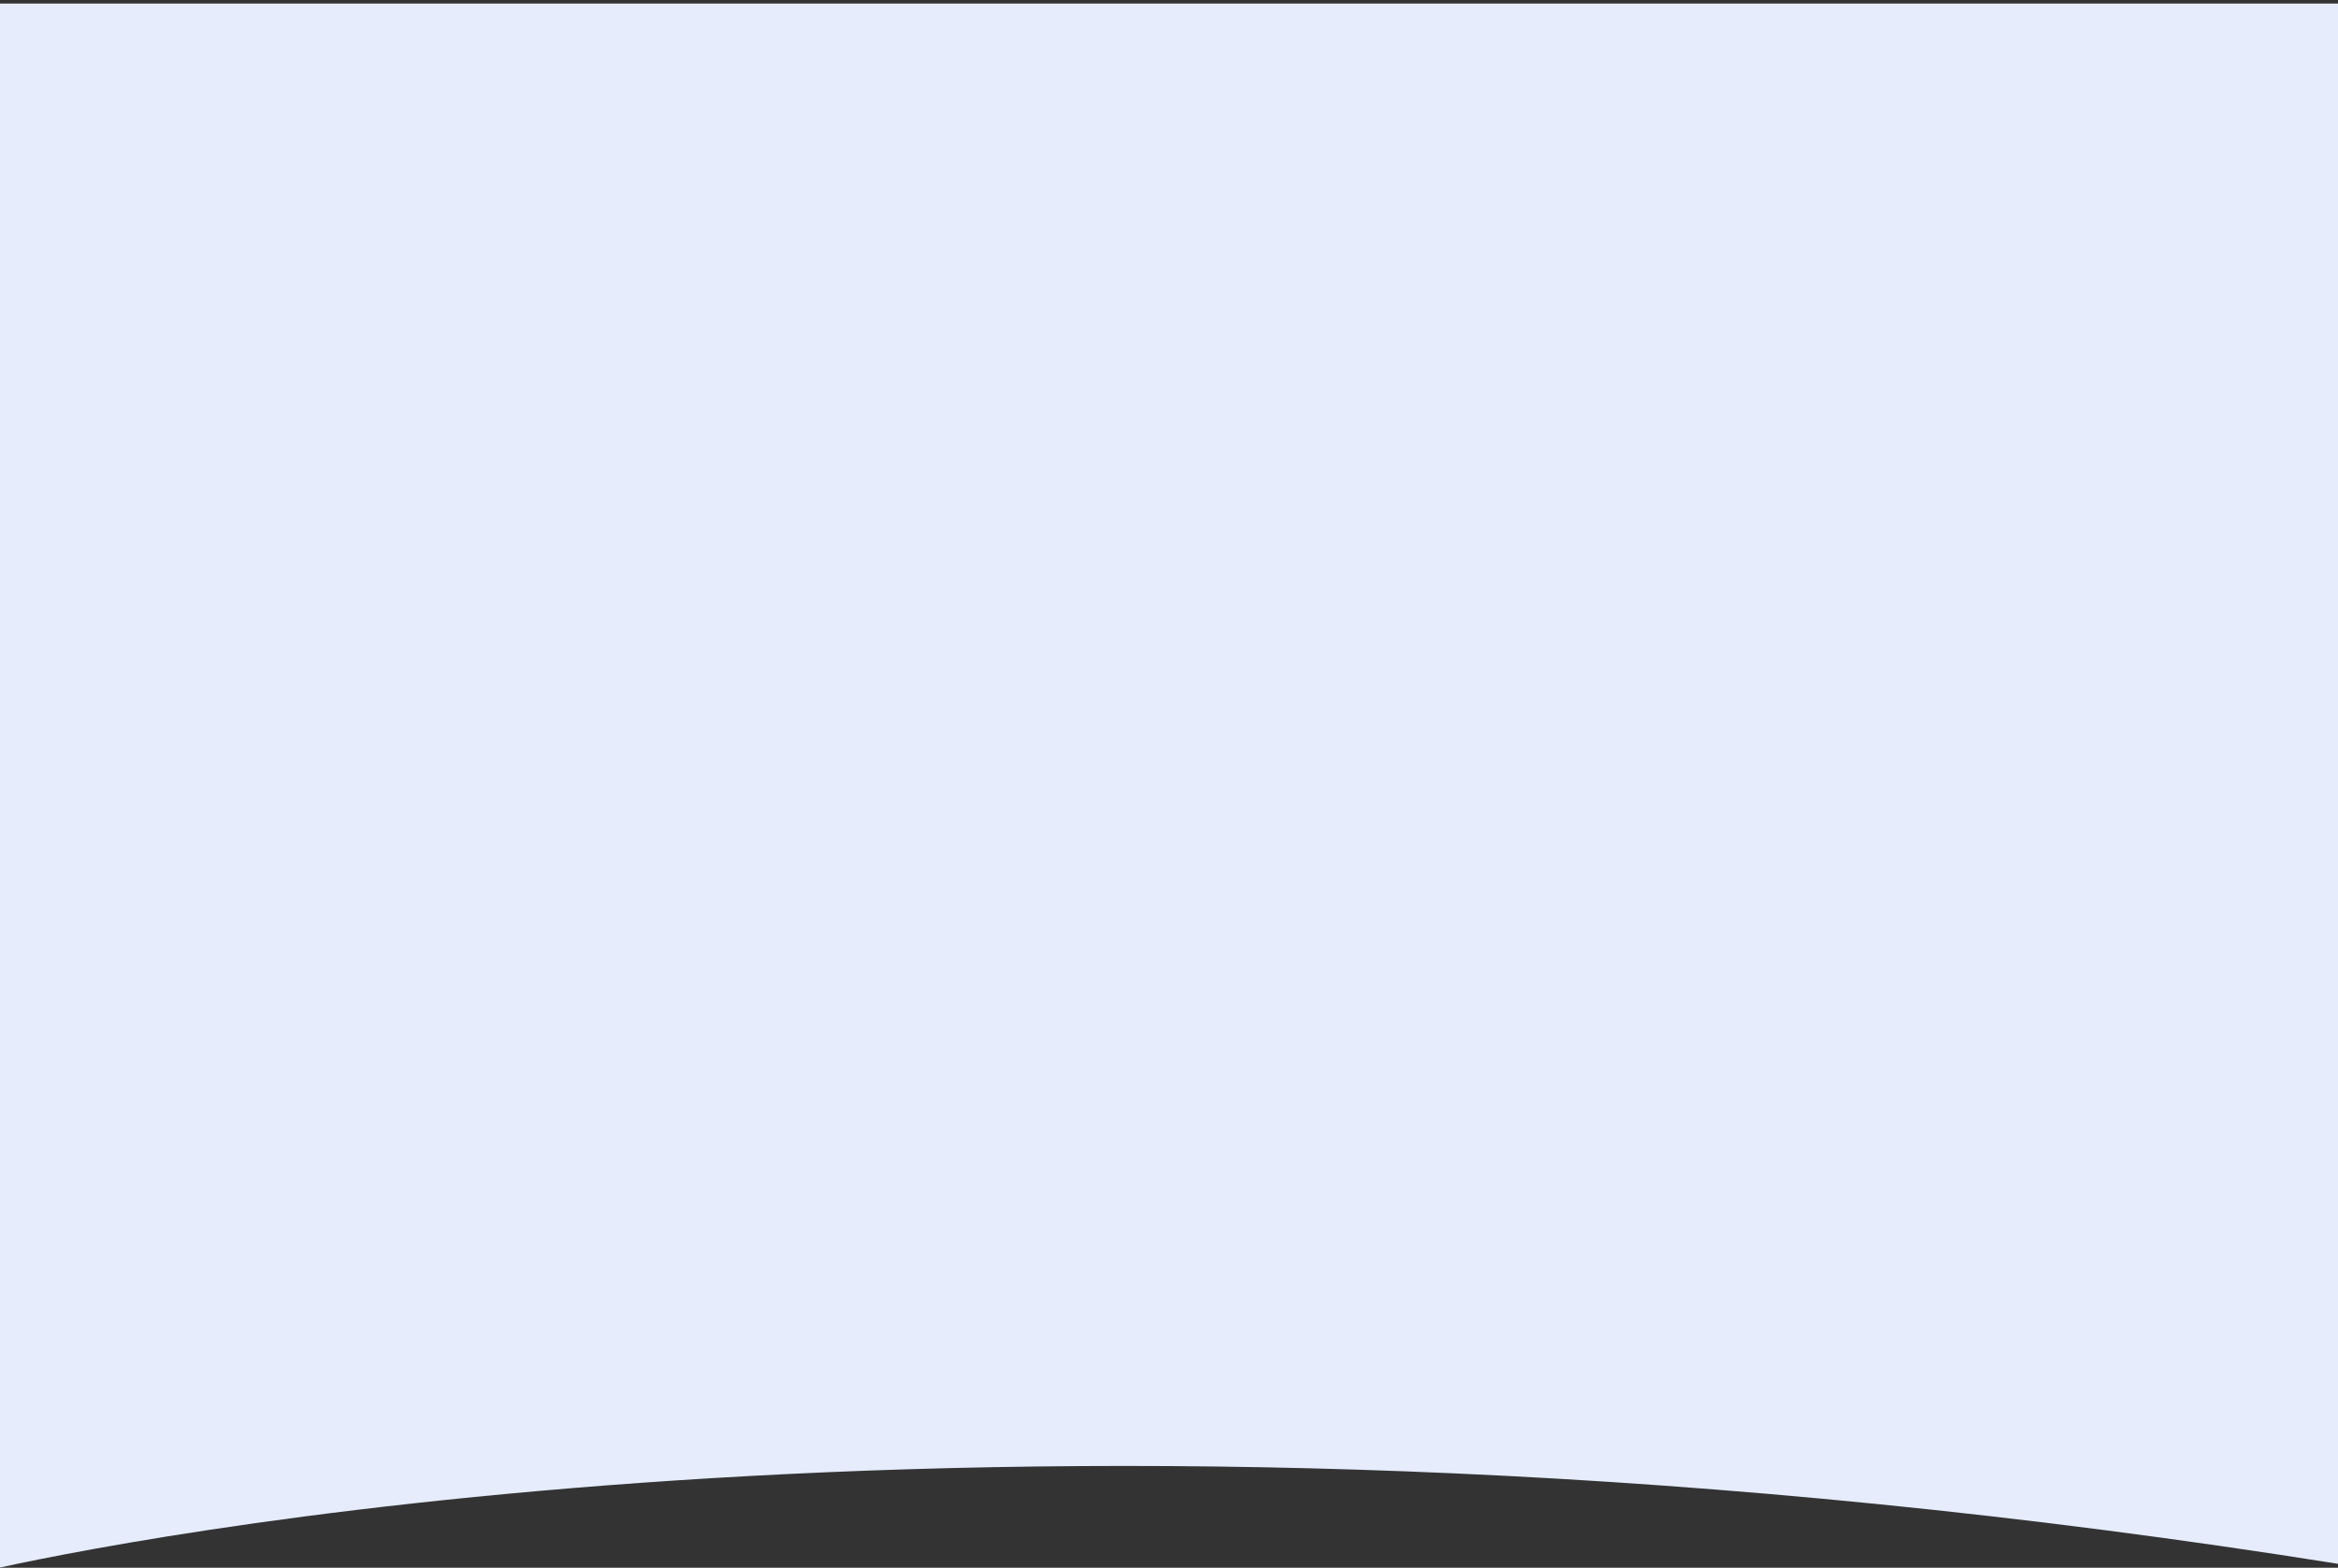 <?xml version="1.0" encoding="UTF-8"?>
<svg width="331px" height="222px" viewBox="0 0 331 222" version="1.1" xmlns="http://www.w3.org/2000/svg" xmlns:xlink="http://www.w3.org/1999/xlink">
    <rect x="0" y="0" width="331" height="222" fill="#333333" stroke="none"/>
    <!-- Generator: Sketch 62 (91390) - https://sketch.com -->
    <title>Fill 13</title>
    <desc>Created with Sketch.</desc>
    <g id="Page-1" stroke="none" stroke-width="1" fill="none" fill-rule="evenodd">
        <path d="M331,0.5 L0,0.5 L0,221.965 C23.278,216.891 150.116,192.619 331,221.442 L331,0.5 Z" id="Fill-13" fill="#E6ECFC"></path>
    </g>
</svg>